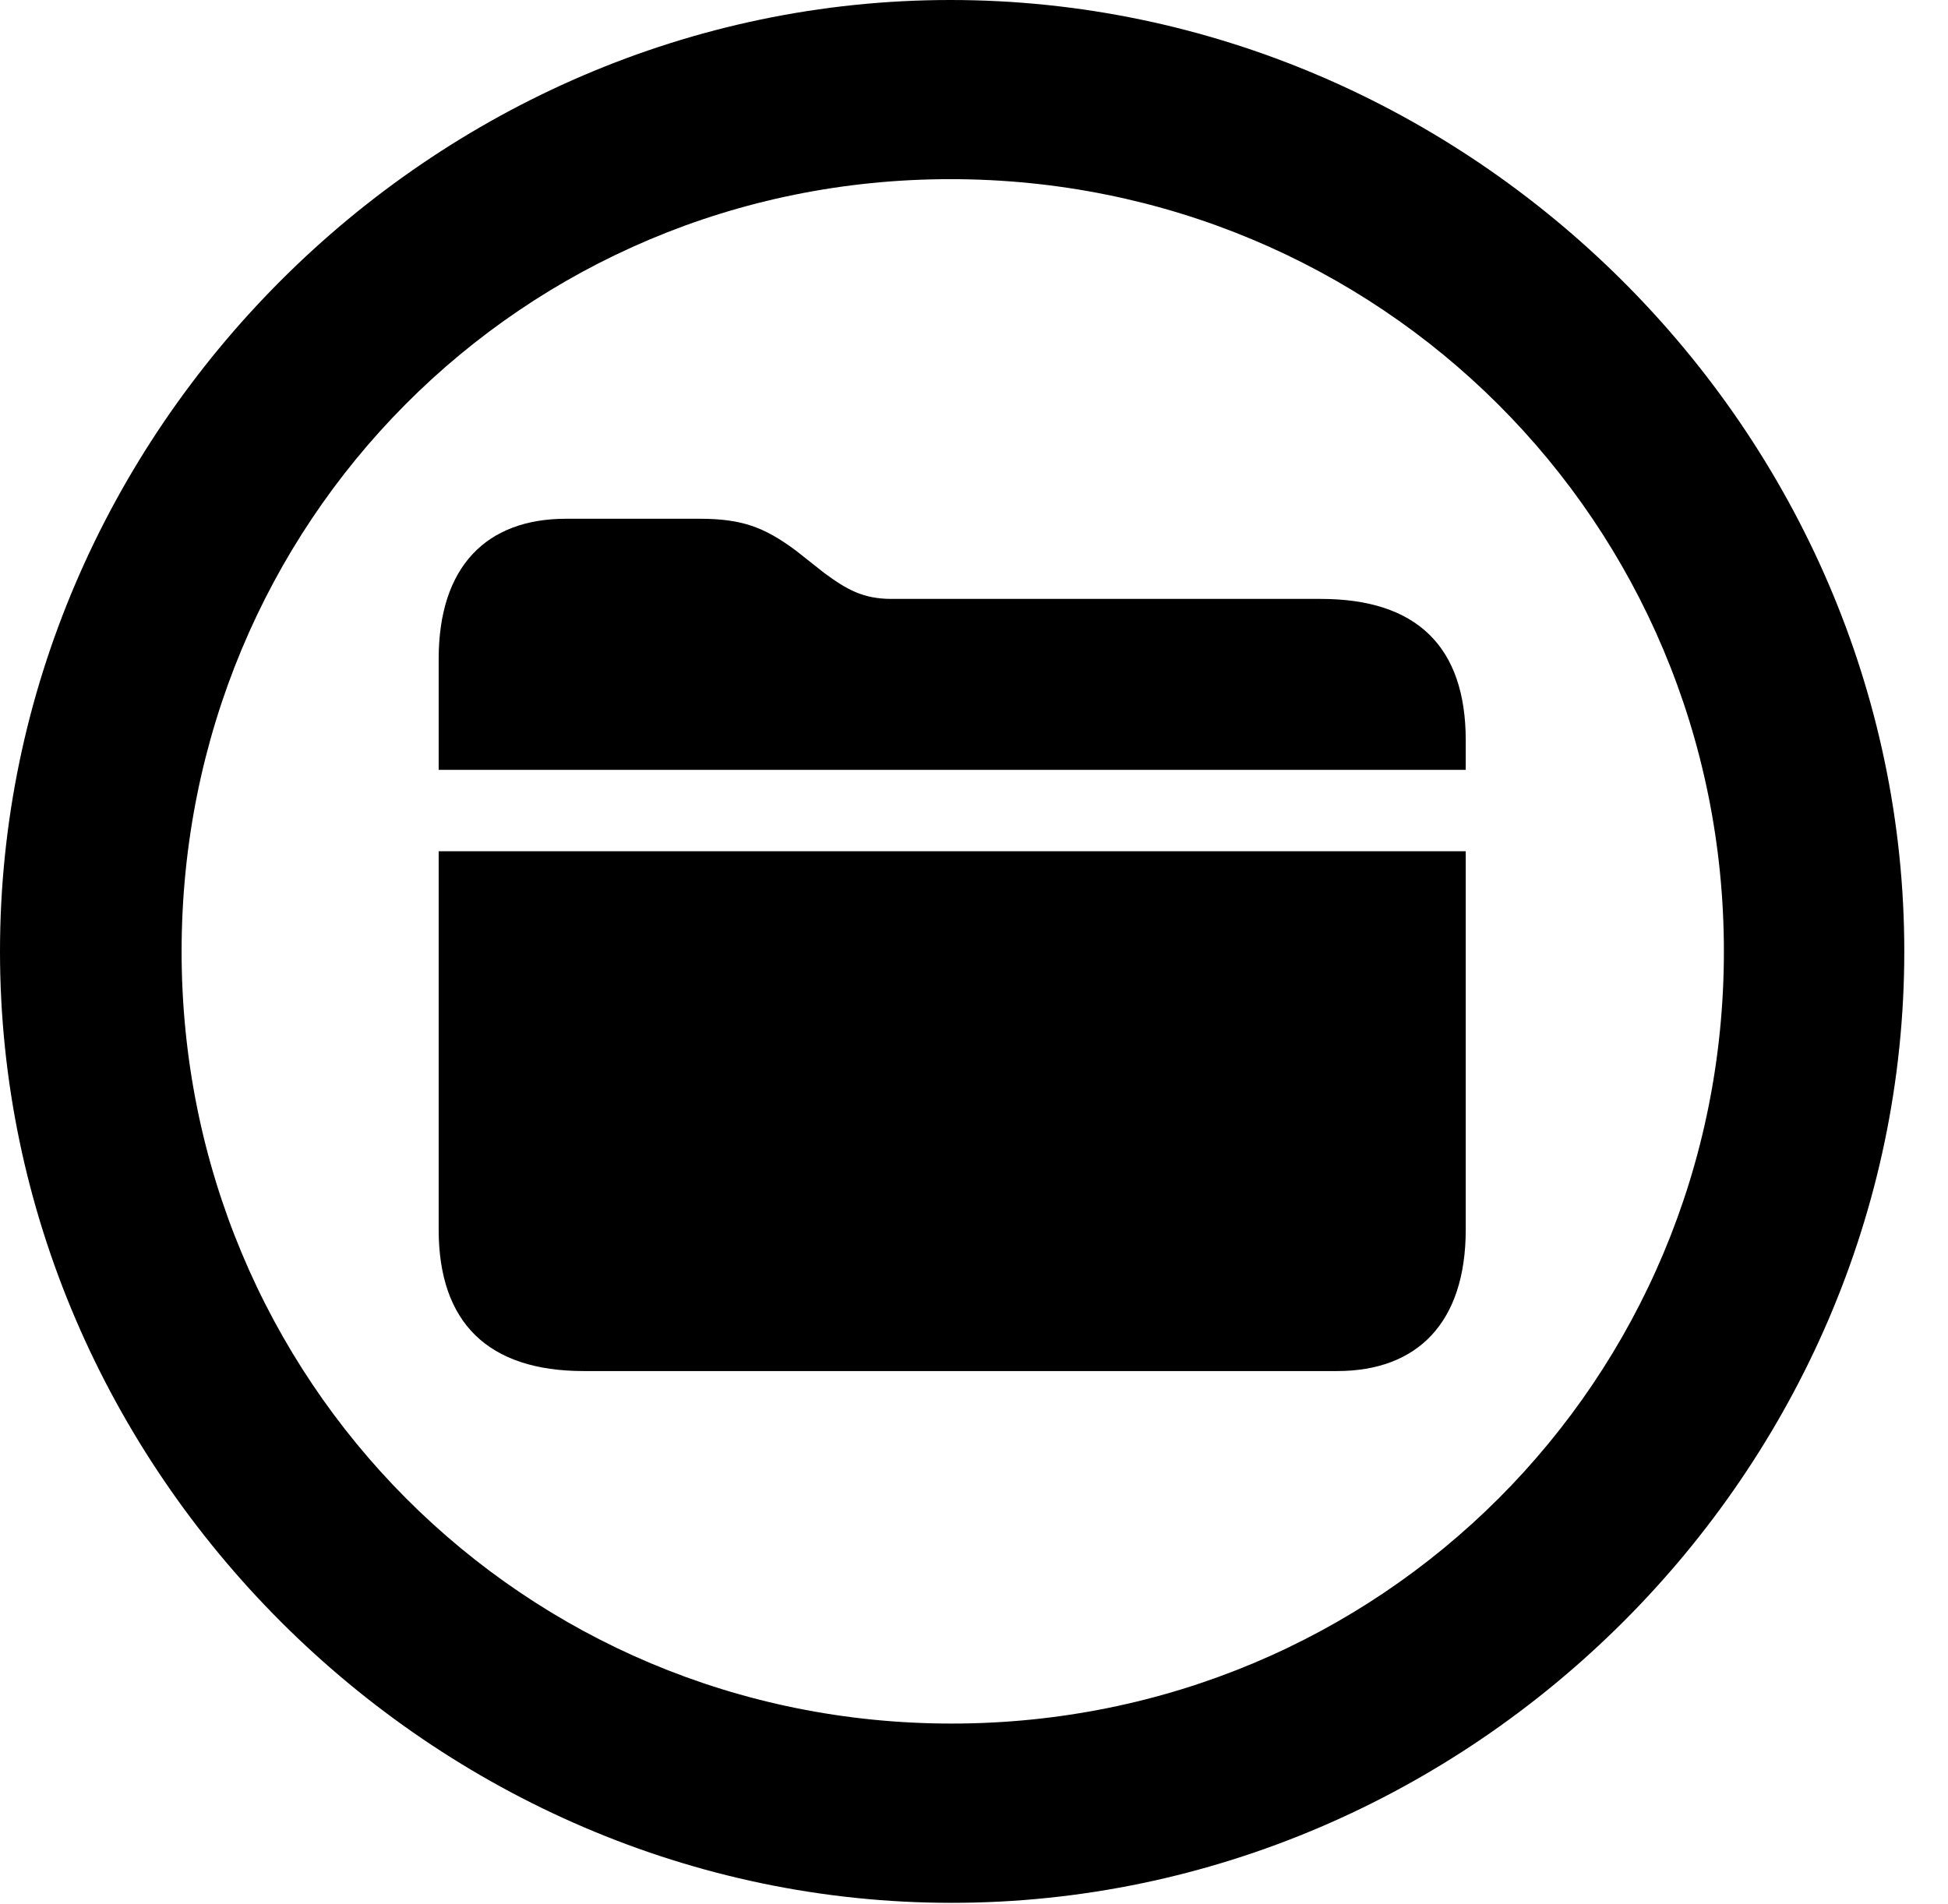 <svg version="1.1" xmlns="http://www.w3.org/2000/svg" xmlns:xlink="http://www.w3.org/1999/xlink" width="16.133" height="15.771" viewBox="0 0 16.133 15.771">
 <g>
  <rect height="15.771" opacity="0" width="16.133" x="0" y="0"/>
  <path d="M7.881 15.762C12.188 15.762 15.771 12.188 15.771 7.881C15.771 3.574 12.178 0 7.871 0C3.574 0 0 3.574 0 7.881C0 12.188 3.584 15.762 7.881 15.762ZM7.881 14.277C4.336 14.277 1.504 11.435 1.504 7.881C1.504 4.326 4.326 1.484 7.871 1.484C11.426 1.484 14.277 4.326 14.277 7.881C14.277 11.435 11.435 14.277 7.881 14.277Z" fill="currentColor"/>
  <path d="M4.834 11.357L11.074 11.357C11.738 11.357 12.139 10.957 12.139 10.185L12.139 7.051L3.633 7.051L3.633 10.185C3.633 10.957 4.043 11.357 4.834 11.357ZM3.633 6.377L12.139 6.377L12.139 6.133C12.139 5.352 11.729 4.961 10.938 4.961L7.383 4.961C7.148 4.961 7.012 4.883 6.826 4.746L6.592 4.561C6.328 4.365 6.143 4.297 5.791 4.297L4.688 4.297C4.033 4.297 3.633 4.688 3.633 5.459Z" fill="currentColor"/>
 </g>
</svg>
